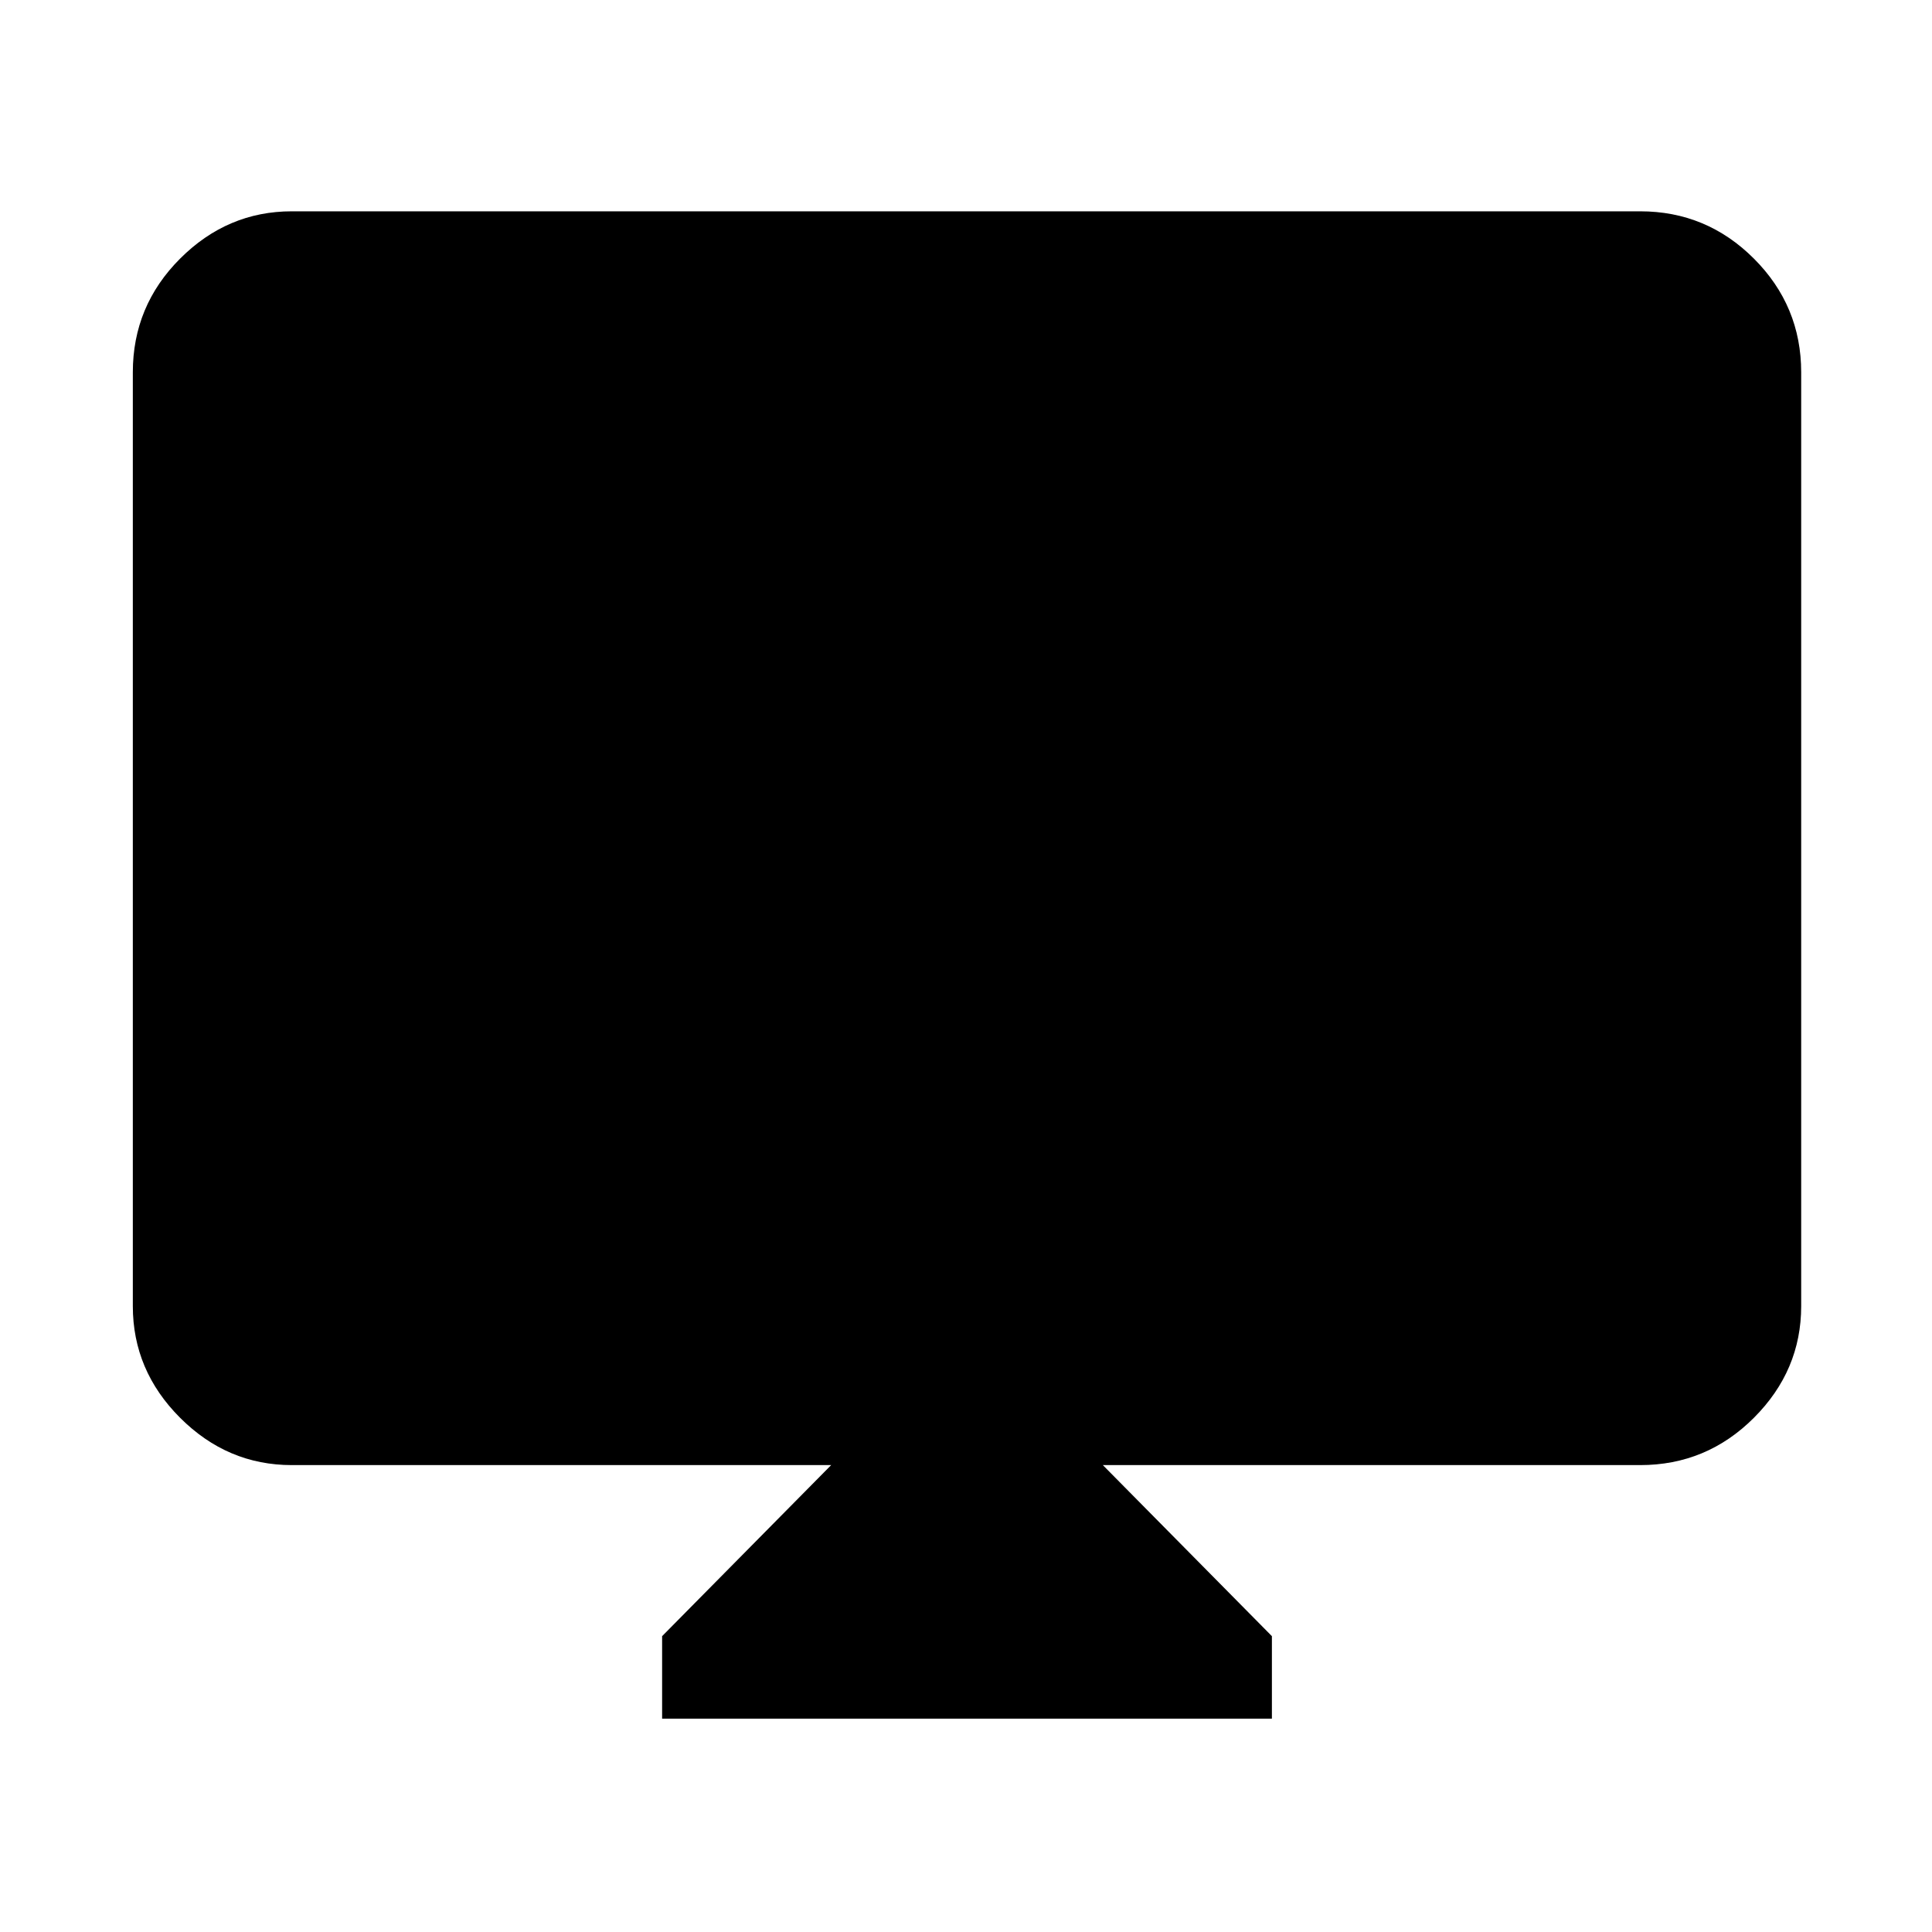 <svg xmlns="http://www.w3.org/2000/svg" width="48" height="48" viewBox="0 0 48 48"><path d="M16.45 42.7v-2.05l4.2-4.25H7.25q-1.6 0-2.775-1.175Q3.3 34.05 3.3 32.45V9.25q0-1.65 1.175-2.825Q5.65 5.25 7.25 5.25h33.5q1.65 0 2.825 1.175Q44.75 7.6 44.75 9.25v23.2q0 1.6-1.175 2.775Q42.4 36.4 40.75 36.4H27.4l4.2 4.25v2.05Z"/></svg>